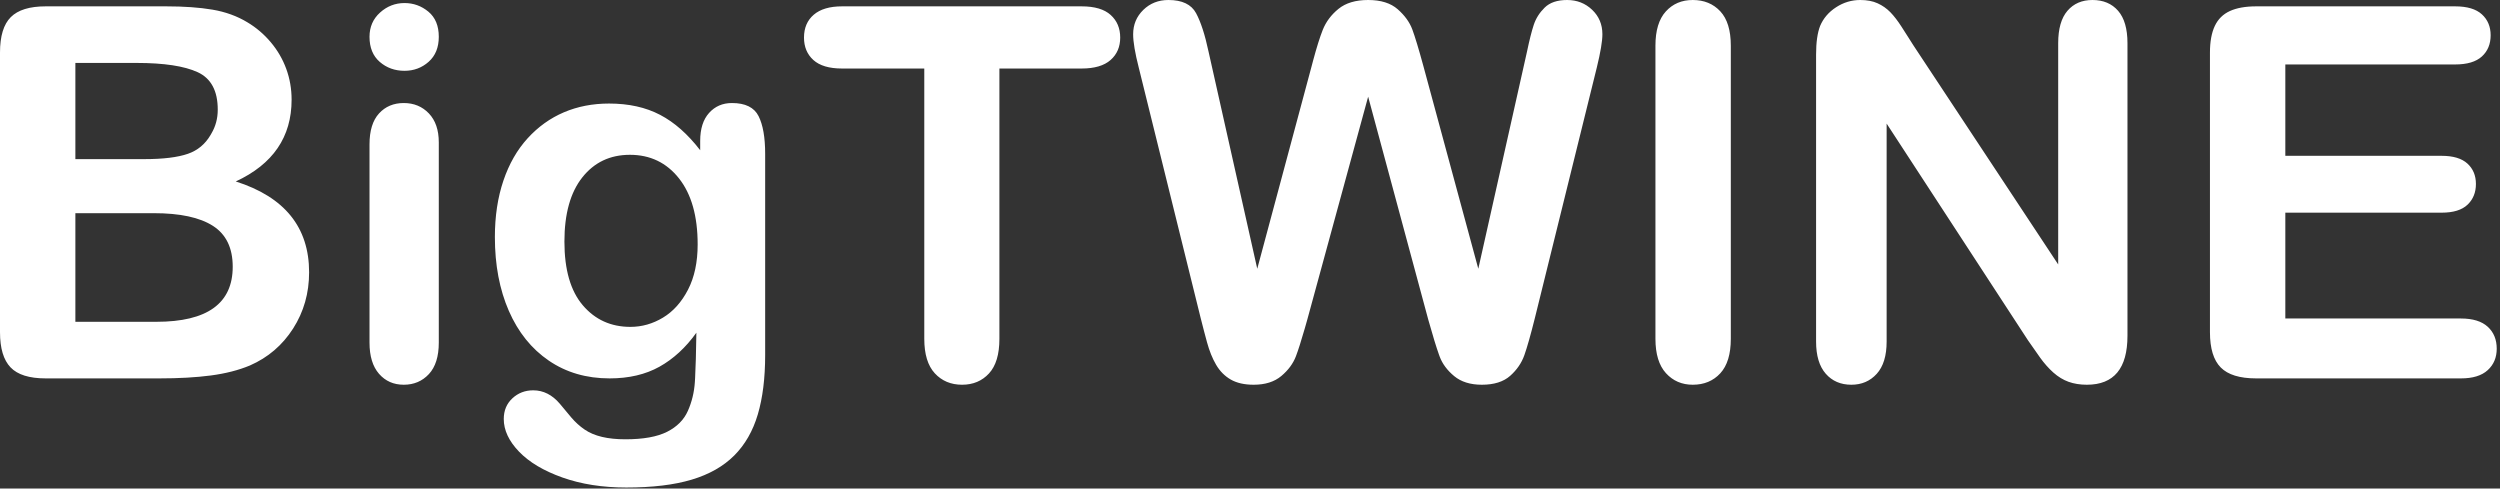 <?xml version="1.0" encoding="UTF-8"?>
<svg width="481px" height="94px" viewBox="0 0 481 94" version="1.1" xmlns="http://www.w3.org/2000/svg" xmlns:xlink="http://www.w3.org/1999/xlink">
    <rect x="0" y="0" width="481" height="94" fill="#333333" stroke="none"/>
    <!-- Generator: Sketch 58 (84663) - https://sketch.com -->
    <title>BigTWINE</title>
    <desc>Created with Sketch.</desc>
    <g id="Symbols" stroke="none" stroke-width="1" fill="none" fill-rule="evenodd">
        <g id="BigTWINE-Logo" fill="#FFFFFF" fill-rule="nonzero">
            <path d="M30.664,72.803 L8.789,72.803 C5.631,72.803 3.377,72.095 2.026,70.679 C0.675,69.263 0,67.008 0,63.916 L0,10.107 C0,6.95 0.692,4.679 2.075,3.296 C3.459,1.912 5.697,1.221 8.789,1.221 L31.982,1.221 C35.4,1.221 38.363,1.432 40.869,1.855 C43.376,2.279 45.622,3.092 47.607,4.297 C49.3,5.306 50.798,6.584 52.1,8.13 C53.402,9.676 54.395,11.385 55.078,13.257 C55.762,15.129 56.104,17.106 56.104,19.189 C56.104,26.351 52.523,31.592 45.361,34.912 C54.769,37.907 59.473,43.734 59.473,52.393 C59.473,56.397 58.447,60.002 56.396,63.208 C54.346,66.414 51.579,68.783 48.096,70.312 C45.915,71.224 43.408,71.867 40.576,72.241 C37.744,72.616 34.44,72.803 30.664,72.803 Z M29.59,41.016 L14.502,41.016 L14.502,61.914 L30.078,61.914 C39.876,61.914 44.775,58.382 44.775,51.318 C44.775,47.705 43.506,45.085 40.967,43.457 C38.428,41.829 34.635,41.016 29.59,41.016 Z M14.502,12.109 L14.502,30.615 L27.783,30.615 C31.397,30.615 34.188,30.273 36.157,29.59 C38.023,28.942 39.472,27.74 40.505,25.982 L40.674,25.684 C41.488,24.316 41.895,22.786 41.895,21.094 C41.895,17.48 40.609,15.08 38.037,13.892 C35.465,12.703 31.543,12.109 26.27,12.109 L14.502,12.109 Z M84.424,27.393 L84.424,65.918 C84.424,68.587 83.789,70.605 82.52,71.973 C81.25,73.34 79.639,74.023 77.686,74.023 C75.732,74.023 74.146,73.324 72.925,71.924 C71.704,70.524 71.094,68.522 71.094,65.918 L71.094,27.783 C71.094,25.146 71.704,23.161 72.925,21.826 C74.146,20.492 75.732,19.824 77.686,19.824 C79.639,19.824 81.25,20.492 82.52,21.826 C83.789,23.161 84.424,25.016 84.424,27.393 Z M77.832,13.623 C75.977,13.623 74.39,13.053 73.071,11.914 C71.753,10.775 71.094,9.163 71.094,7.08 C71.094,5.192 71.769,3.638 73.12,2.417 C74.471,1.196 76.042,0.586 77.832,0.586 C79.557,0.586 81.087,1.139 82.422,2.246 C83.757,3.353 84.424,4.964 84.424,7.08 C84.424,9.131 83.773,10.734 82.471,11.89 C81.169,13.045 79.622,13.623 77.832,13.623 Z M147.217,29.59 L147.217,68.311 C147.217,72.738 146.745,76.546 145.801,79.736 C144.857,82.926 143.343,85.563 141.26,87.646 C139.176,89.73 136.45,91.276 133.081,92.285 C129.712,93.294 125.521,93.799 120.508,93.799 C115.918,93.799 111.816,93.156 108.203,91.87 C104.59,90.584 101.807,88.924 99.854,86.89 C97.9,84.855 96.924,82.764 96.924,80.615 C96.924,78.988 97.477,77.661 98.584,76.636 C99.691,75.61 101.025,75.098 102.588,75.098 C104.541,75.098 106.25,75.96 107.715,77.686 C108.431,78.564 109.172,79.451 109.937,80.347 C110.702,81.242 111.548,82.007 112.476,82.642 C113.403,83.276 114.518,83.748 115.82,84.058 C117.122,84.367 118.62,84.521 120.312,84.521 C123.763,84.521 126.44,84.041 128.345,83.081 C130.249,82.121 131.584,80.778 132.349,79.053 C133.114,77.327 133.561,75.48 133.691,73.511 L133.737,72.75 C133.845,70.764 133.927,67.852 133.984,64.014 C131.934,66.878 129.565,69.059 126.88,70.557 C124.194,72.054 120.996,72.803 117.285,72.803 C112.825,72.803 108.927,71.663 105.591,69.385 C102.254,67.106 99.691,63.916 97.9,59.814 C96.11,55.713 95.215,50.977 95.215,45.605 C95.215,41.602 95.76,37.988 96.851,34.766 C97.941,31.543 99.495,28.825 101.514,26.611 C103.532,24.398 105.859,22.729 108.496,21.606 C111.133,20.483 114.03,19.922 117.188,19.922 C120.964,19.922 124.235,20.646 127.002,22.095 C129.769,23.543 132.34,25.814 134.717,28.906 L134.717,27.1 C134.717,24.788 135.286,22.998 136.426,21.729 C137.565,20.459 139.03,19.824 140.82,19.824 C143.392,19.824 145.101,20.662 145.947,22.339 C146.794,24.015 147.217,26.432 147.217,29.59 Z M108.594,46.484 C108.594,51.888 109.774,55.973 112.134,58.74 C114.494,61.507 117.546,62.891 121.289,62.891 C123.503,62.891 125.594,62.297 127.563,61.108 C129.533,59.92 131.136,58.13 132.373,55.737 C133.61,53.345 134.229,50.439 134.229,47.021 C134.229,41.585 133.032,37.354 130.64,34.326 C128.247,31.299 125.098,29.785 121.191,29.785 C117.383,29.785 114.331,31.234 112.036,34.131 C109.741,37.028 108.594,41.146 108.594,46.484 Z M208.105,13.184 L192.285,13.184 L192.285,65.186 C192.285,68.18 191.618,70.402 190.283,71.851 C188.949,73.299 187.223,74.023 185.107,74.023 C182.959,74.023 181.209,73.291 179.858,71.826 C178.507,70.361 177.832,68.148 177.832,65.186 L177.832,13.184 L162.012,13.184 C159.538,13.184 157.699,12.638 156.494,11.548 C155.29,10.457 154.688,9.017 154.688,7.227 C154.688,5.371 155.314,3.906 156.567,2.832 C157.821,1.758 159.635,1.221 162.012,1.221 L208.105,1.221 C210.612,1.221 212.476,1.774 213.696,2.881 C214.917,3.988 215.527,5.436 215.527,7.227 C215.527,9.017 214.909,10.457 213.672,11.548 C212.435,12.638 210.579,13.184 208.105,13.184 Z M274.805,61.523 L263.232,18.604 L251.514,61.523 L251.035,63.208 C250.345,65.598 249.78,67.372 249.341,68.53 C248.804,69.946 247.868,71.216 246.533,72.339 C245.199,73.462 243.424,74.023 241.211,74.023 C239.421,74.023 237.948,73.69 236.792,73.022 C235.636,72.355 234.701,71.411 233.984,70.19 C233.268,68.97 232.682,67.521 232.227,65.845 L231.668,63.757 C231.431,62.858 231.21,62 231.006,61.182 L219.092,12.988 C218.376,10.189 218.018,8.057 218.018,6.592 C218.018,4.736 218.669,3.174 219.971,1.904 C221.273,0.635 222.884,0 224.805,0 C227.441,0 229.215,0.846 230.127,2.539 C231.038,4.232 231.836,6.689 232.52,9.912 L241.895,51.709 L252.393,12.598 L252.65,11.626 C253.328,9.105 253.942,7.151 254.492,5.762 C255.111,4.199 256.12,2.848 257.52,1.709 C258.919,0.57 260.824,0 263.232,0 C265.674,0 267.57,0.594 268.921,1.782 C270.272,2.97 271.208,4.264 271.729,5.664 C272.249,7.064 272.949,9.375 273.828,12.598 L284.424,51.709 L293.799,9.912 C294.255,7.731 294.686,6.022 295.093,4.785 C295.5,3.548 296.2,2.441 297.192,1.465 C298.185,0.488 299.626,0 301.514,0 C303.402,0 305.005,0.627 306.323,1.88 C307.642,3.133 308.301,4.704 308.301,6.592 C308.301,7.926 307.943,10.059 307.227,12.988 L295.312,61.182 C294.499,64.437 293.823,66.821 293.286,68.335 C292.749,69.849 291.838,71.175 290.552,72.314 C289.266,73.454 287.451,74.023 285.107,74.023 C282.894,74.023 281.12,73.47 279.785,72.363 C278.451,71.257 277.523,70.011 277.002,68.628 L276.861,68.245 C276.352,66.825 275.667,64.585 274.805,61.523 Z M318.506,65.186 L318.506,8.789 C318.506,5.859 319.173,3.662 320.508,2.197 C321.842,0.732 323.568,0 325.684,0 C327.865,0 329.631,0.724 330.981,2.173 C332.332,3.621 333.008,5.827 333.008,8.789 L333.008,65.186 C333.008,68.148 332.332,70.361 330.981,71.826 C329.631,73.291 327.865,74.023 325.684,74.023 C323.6,74.023 321.883,73.283 320.532,71.802 C319.181,70.321 318.506,68.115 318.506,65.186 Z M368.115,8.691 L395.996,50.879 L395.996,8.301 C395.996,5.534 396.59,3.459 397.778,2.075 C398.966,0.692 400.57,0 402.588,0 C404.671,0 406.315,0.692 407.52,2.075 C408.724,3.459 409.326,5.534 409.326,8.301 L409.326,64.6 C409.326,70.882 406.722,74.023 401.514,74.023 C400.212,74.023 399.04,73.836 397.998,73.462 C396.956,73.088 395.98,72.493 395.068,71.68 C394.157,70.866 393.311,69.914 392.529,68.823 C391.748,67.733 390.967,66.618 390.186,65.479 L362.988,23.779 L362.988,65.723 C362.988,68.457 362.354,70.524 361.084,71.924 C359.814,73.324 358.187,74.023 356.201,74.023 C354.15,74.023 352.507,73.315 351.27,71.899 C350.033,70.483 349.414,68.424 349.414,65.723 L349.414,10.498 C349.414,8.154 349.674,6.315 350.195,4.98 C350.814,3.516 351.839,2.319 353.271,1.392 C354.704,0.464 356.25,0 357.91,0 C359.212,0 360.327,0.212 361.255,0.635 C362.183,1.058 362.996,1.628 363.696,2.344 C364.396,3.06 365.112,3.988 365.845,5.127 L367.189,7.23 C367.494,7.71 367.803,8.197 368.115,8.691 Z M472.363,12.402 L439.697,12.402 L439.697,29.98 L469.775,29.98 C471.989,29.98 473.641,30.477 474.731,31.47 C475.822,32.463 476.367,33.773 476.367,35.4 C476.367,37.028 475.83,38.354 474.756,39.38 C473.682,40.405 472.021,40.918 469.775,40.918 L439.697,40.918 L439.697,61.279 L473.486,61.279 C475.765,61.279 477.482,61.808 478.638,62.866 C479.793,63.924 480.371,65.332 480.371,67.09 C480.371,68.783 479.793,70.158 478.638,71.216 C477.482,72.274 475.765,72.803 473.486,72.803 L434.082,72.803 C430.924,72.803 428.654,72.103 427.271,70.703 C425.887,69.303 425.195,67.041 425.195,63.916 L425.195,10.107 C425.195,8.024 425.505,6.323 426.123,5.005 C426.742,3.687 427.71,2.726 429.028,2.124 C430.347,1.522 432.031,1.221 434.082,1.221 L472.363,1.221 C474.674,1.221 476.392,1.733 477.515,2.759 C478.638,3.784 479.199,5.127 479.199,6.787 C479.199,8.48 478.638,9.839 477.515,10.864 C476.392,11.89 474.674,12.402 472.363,12.402 Z" id="BigTWINE"></path>
        </g>
    </g>
</svg>
